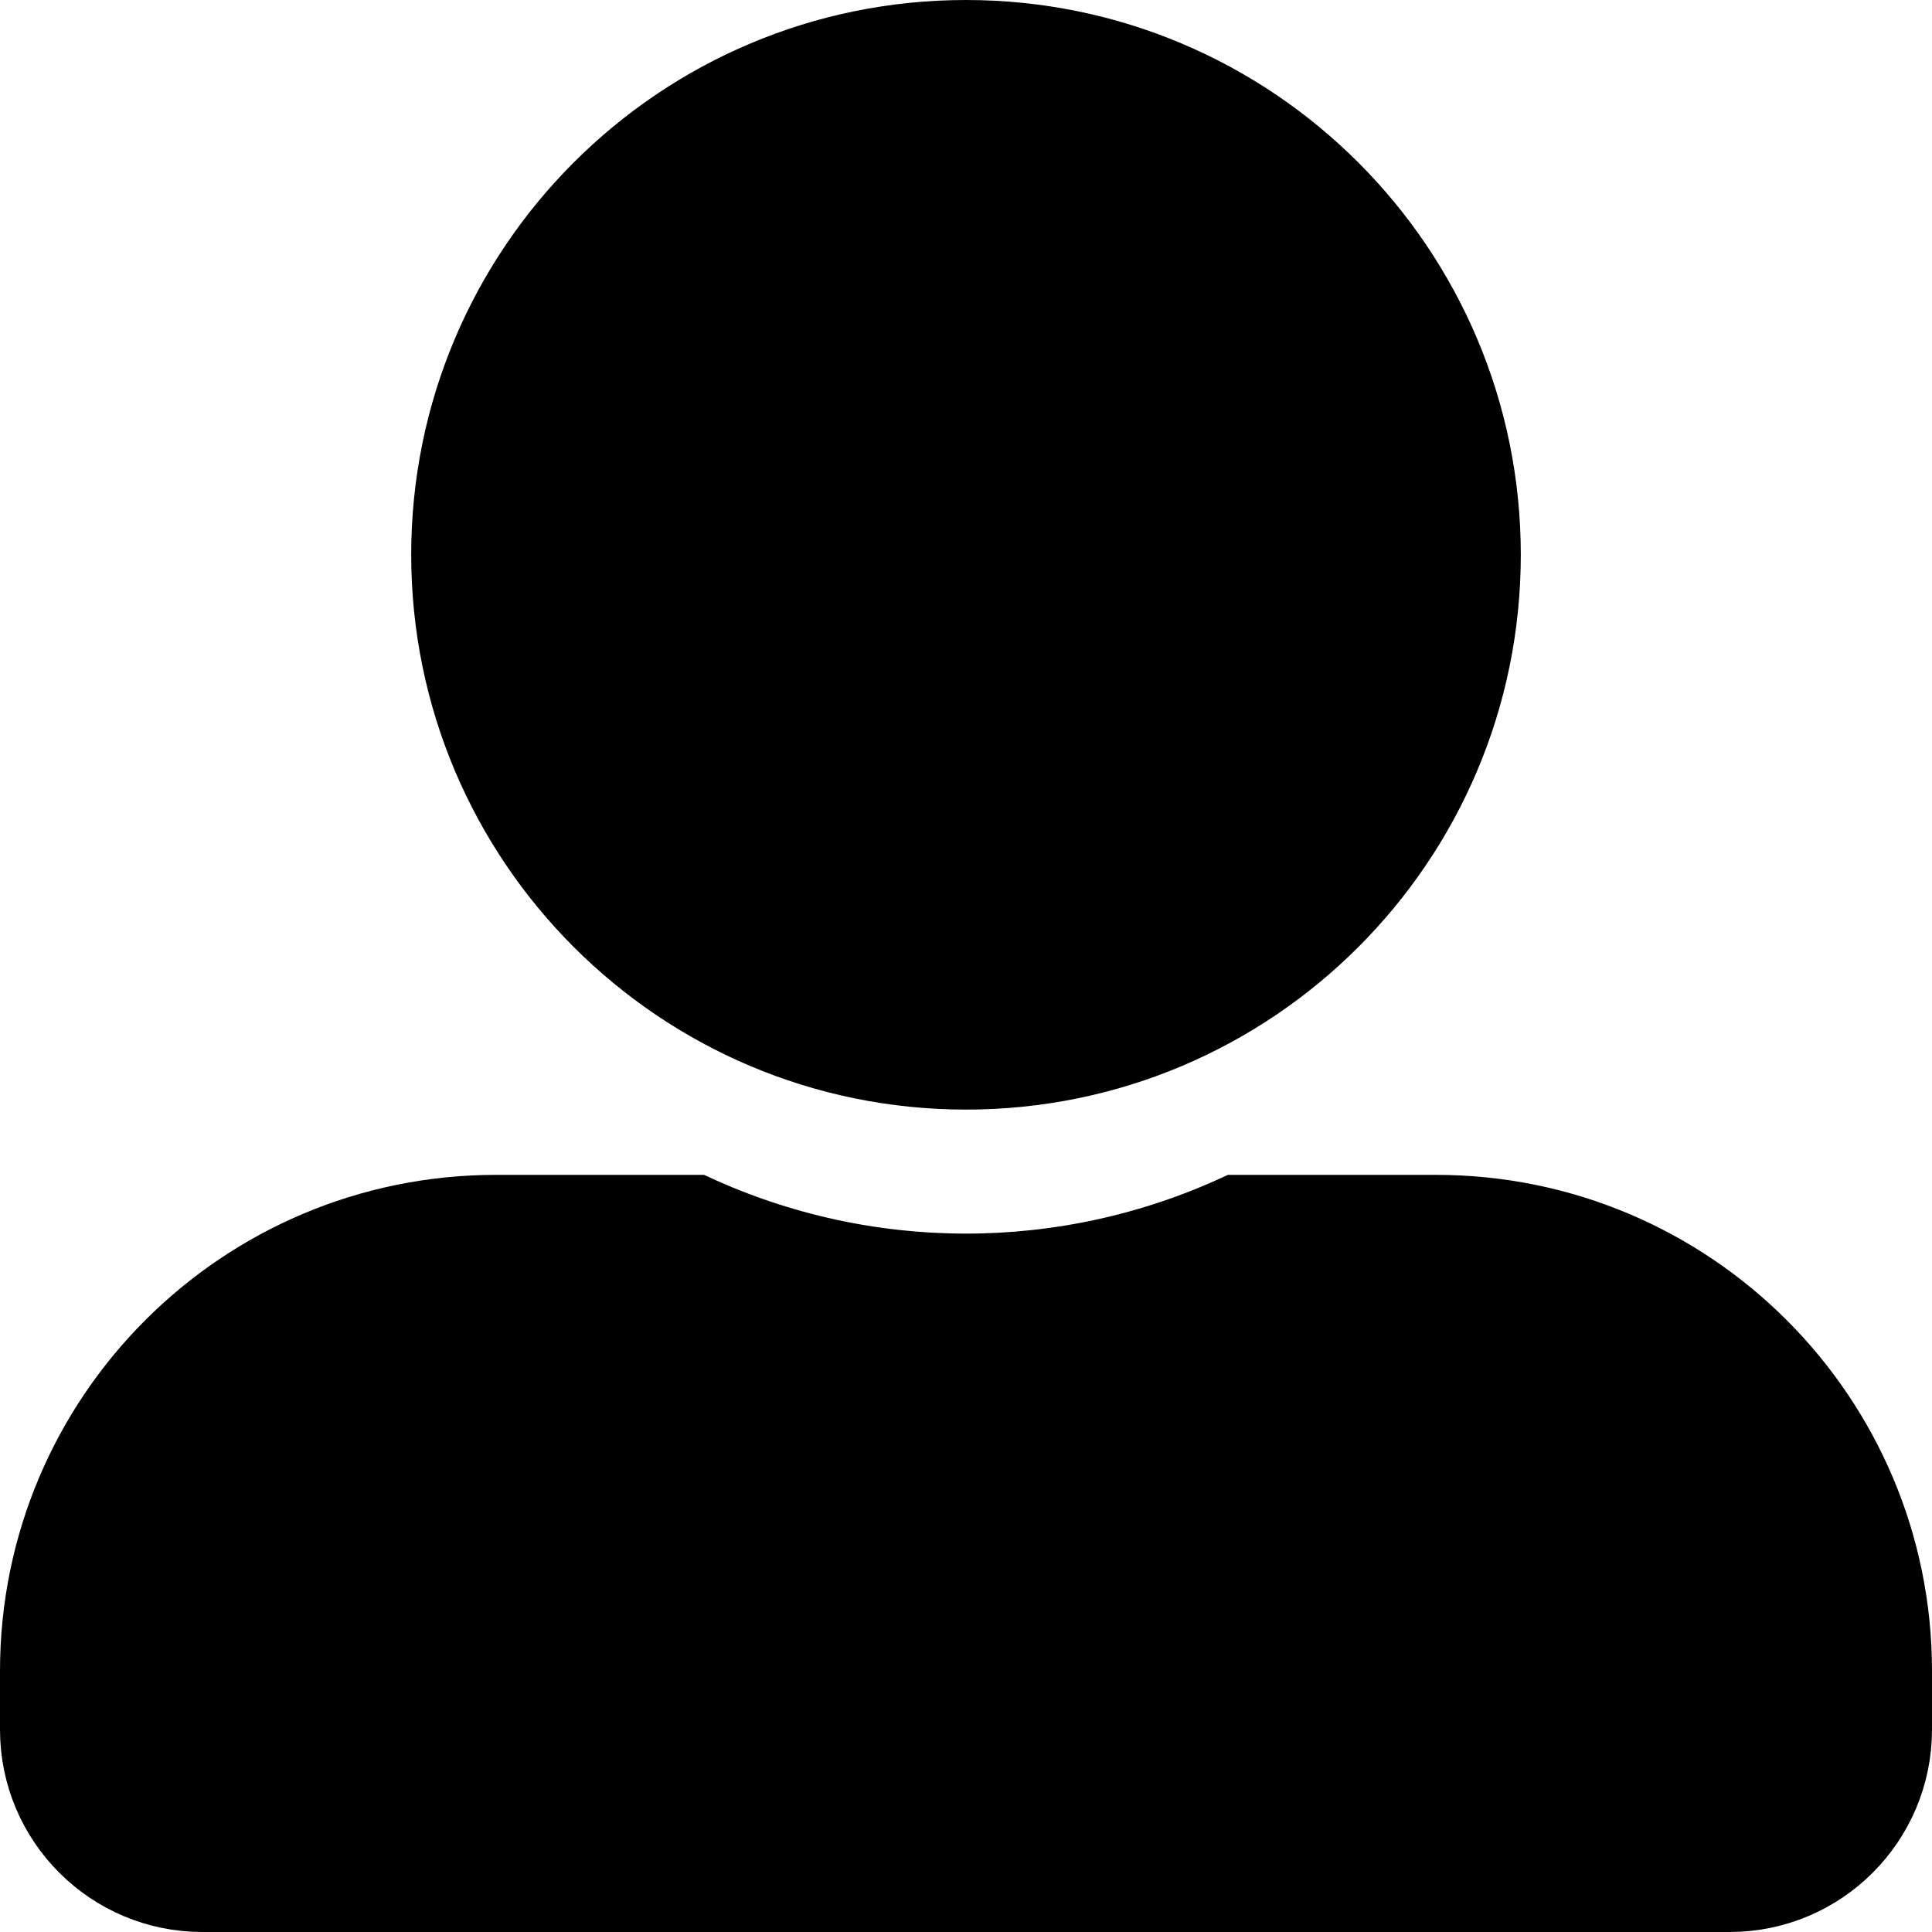 <svg width="37" height="37" xmlns="http://www.w3.org/2000/svg" xmlns:xlink="http://www.w3.org/1999/xlink" xml:space="preserve" overflow="hidden"><defs><clipPath id="clip0"><rect x="0" y="0" width="37" height="37"/></clipPath></defs><g clip-path="url(#clip0)"><path d="M18.5 20.75C24.092 20.75 28.625 16.217 28.625 10.625 28.625 5.033 24.092 0.5 18.5 0.5 12.908 0.5 8.375 5.033 8.375 10.625 8.377 16.216 12.909 20.748 18.5 20.75ZM27.5 23 23.626 23C20.373 24.5 16.627 24.5 13.374 23L9.5 23C4.529 23 0.5 27.029 0.5 32L0.5 33.125C0.501 34.989 2.011 36.499 3.875 36.5L33.125 36.5C34.989 36.499 36.499 34.989 36.5 33.125L36.5 32C36.5 27.029 32.471 23 27.5 23Z" stroke="#000000"/></g></svg>